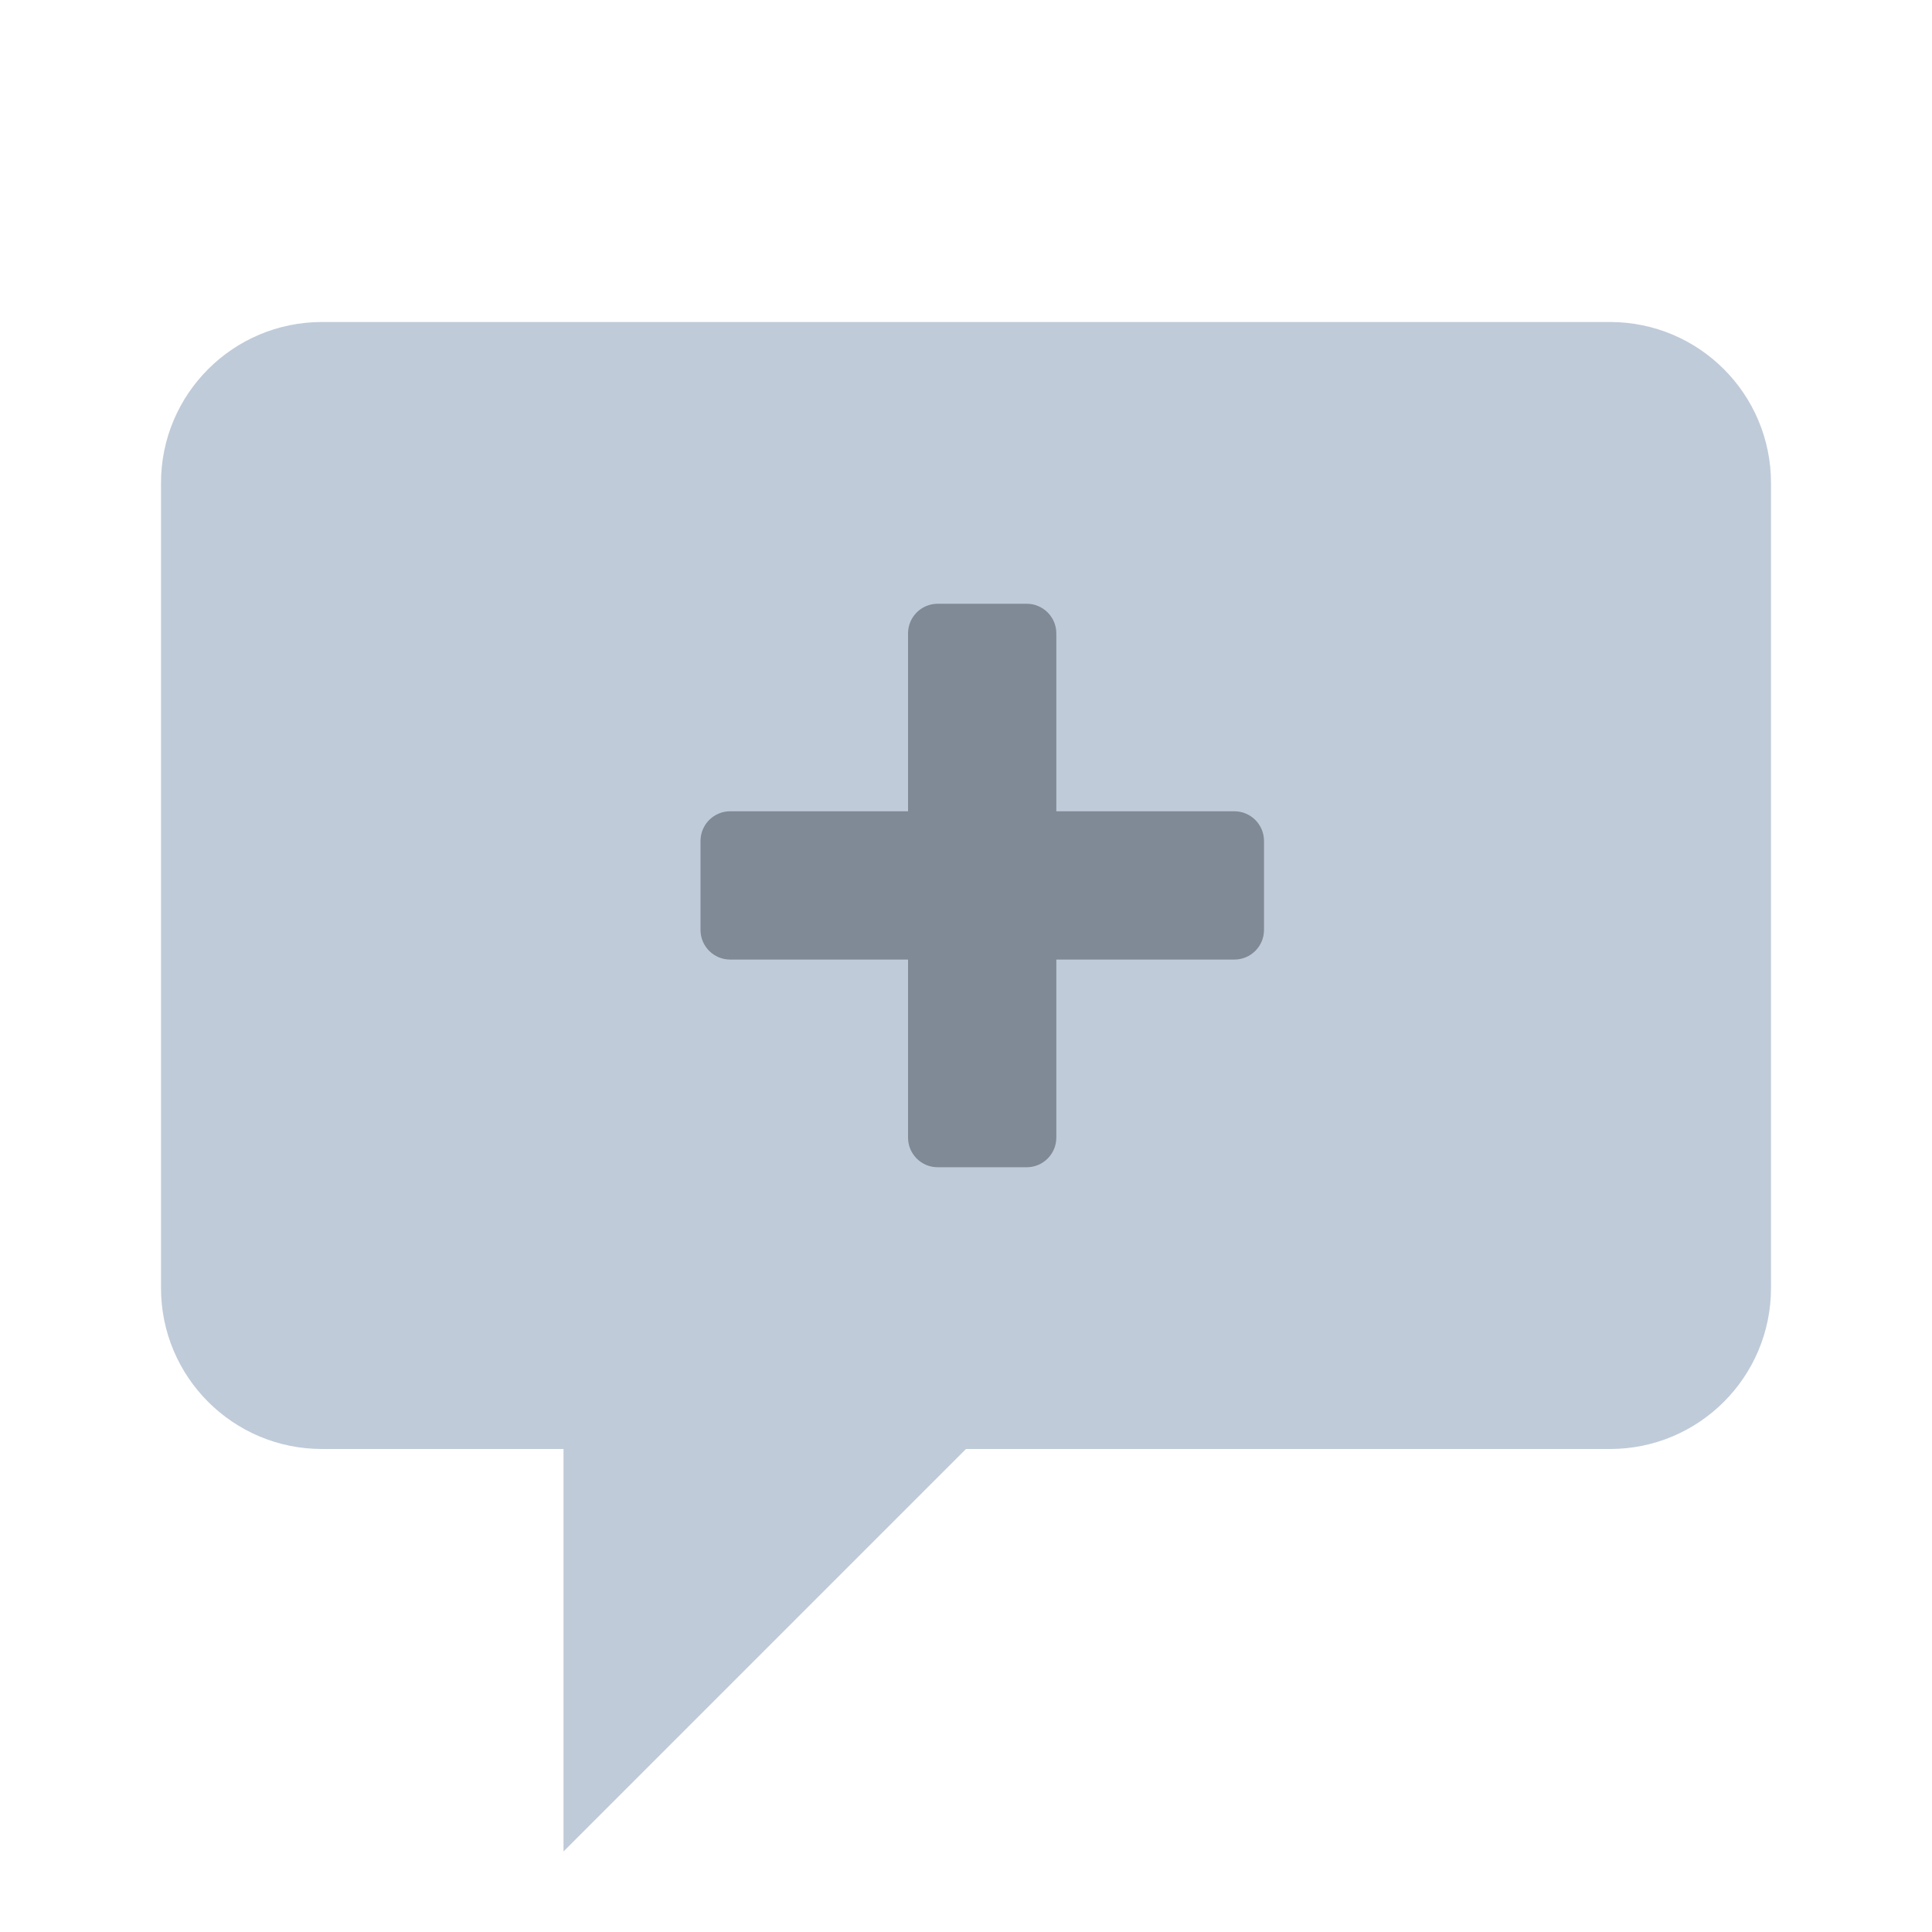 <svg width="24" height="24" viewBox="0 0 24 24" fill="none" xmlns="http://www.w3.org/2000/svg">
<g id="002.&#235;&#140;&#128;&#237;&#153;&#148;,&#236;&#177;&#132;&#237;&#140;&#133;">
<path id="Vector" d="M4 4H20C21.105 4 22 4.895 22 6V16C22 17.105 21.105 18 20 18H12L7 23V18H4C2.895 18 2 17.105 2 16V6C2 4.895 2.895 4 4 4Z" fill="#C0CBD9"/>
<path id="Union" fill-rule="evenodd" clip-rule="evenodd" d="M11.28 8.604V7.868C11.28 7.665 11.445 7.5 11.648 7.5H12.754C12.957 7.5 13.122 7.665 13.122 7.868V8.604V8.973V9.343V9.71L13.122 10.078H13.123H13.492H13.859H14.228H14.597H15.334C15.537 10.078 15.702 10.243 15.702 10.447V11.552C15.702 11.755 15.537 11.92 15.334 11.92H14.597H14.228H13.859H13.492H13.123H13.122V12.106V12.29V12.657V13.026V13.395V14.132C13.122 14.335 12.957 14.5 12.754 14.5H11.648C11.445 14.5 11.28 14.335 11.28 14.132V13.395V13.026V12.657V12.29V12.106V11.92H11.095H10.912H10.545H10.175H9.806H9.07C8.867 11.92 8.702 11.755 8.702 11.552V10.447C8.702 10.243 8.867 10.078 9.07 10.078H9.806H10.175H10.545H10.912H11.095H11.28L11.28 9.71V9.343V8.973V8.604Z" fill="#808996"/>
</g>
</svg>
